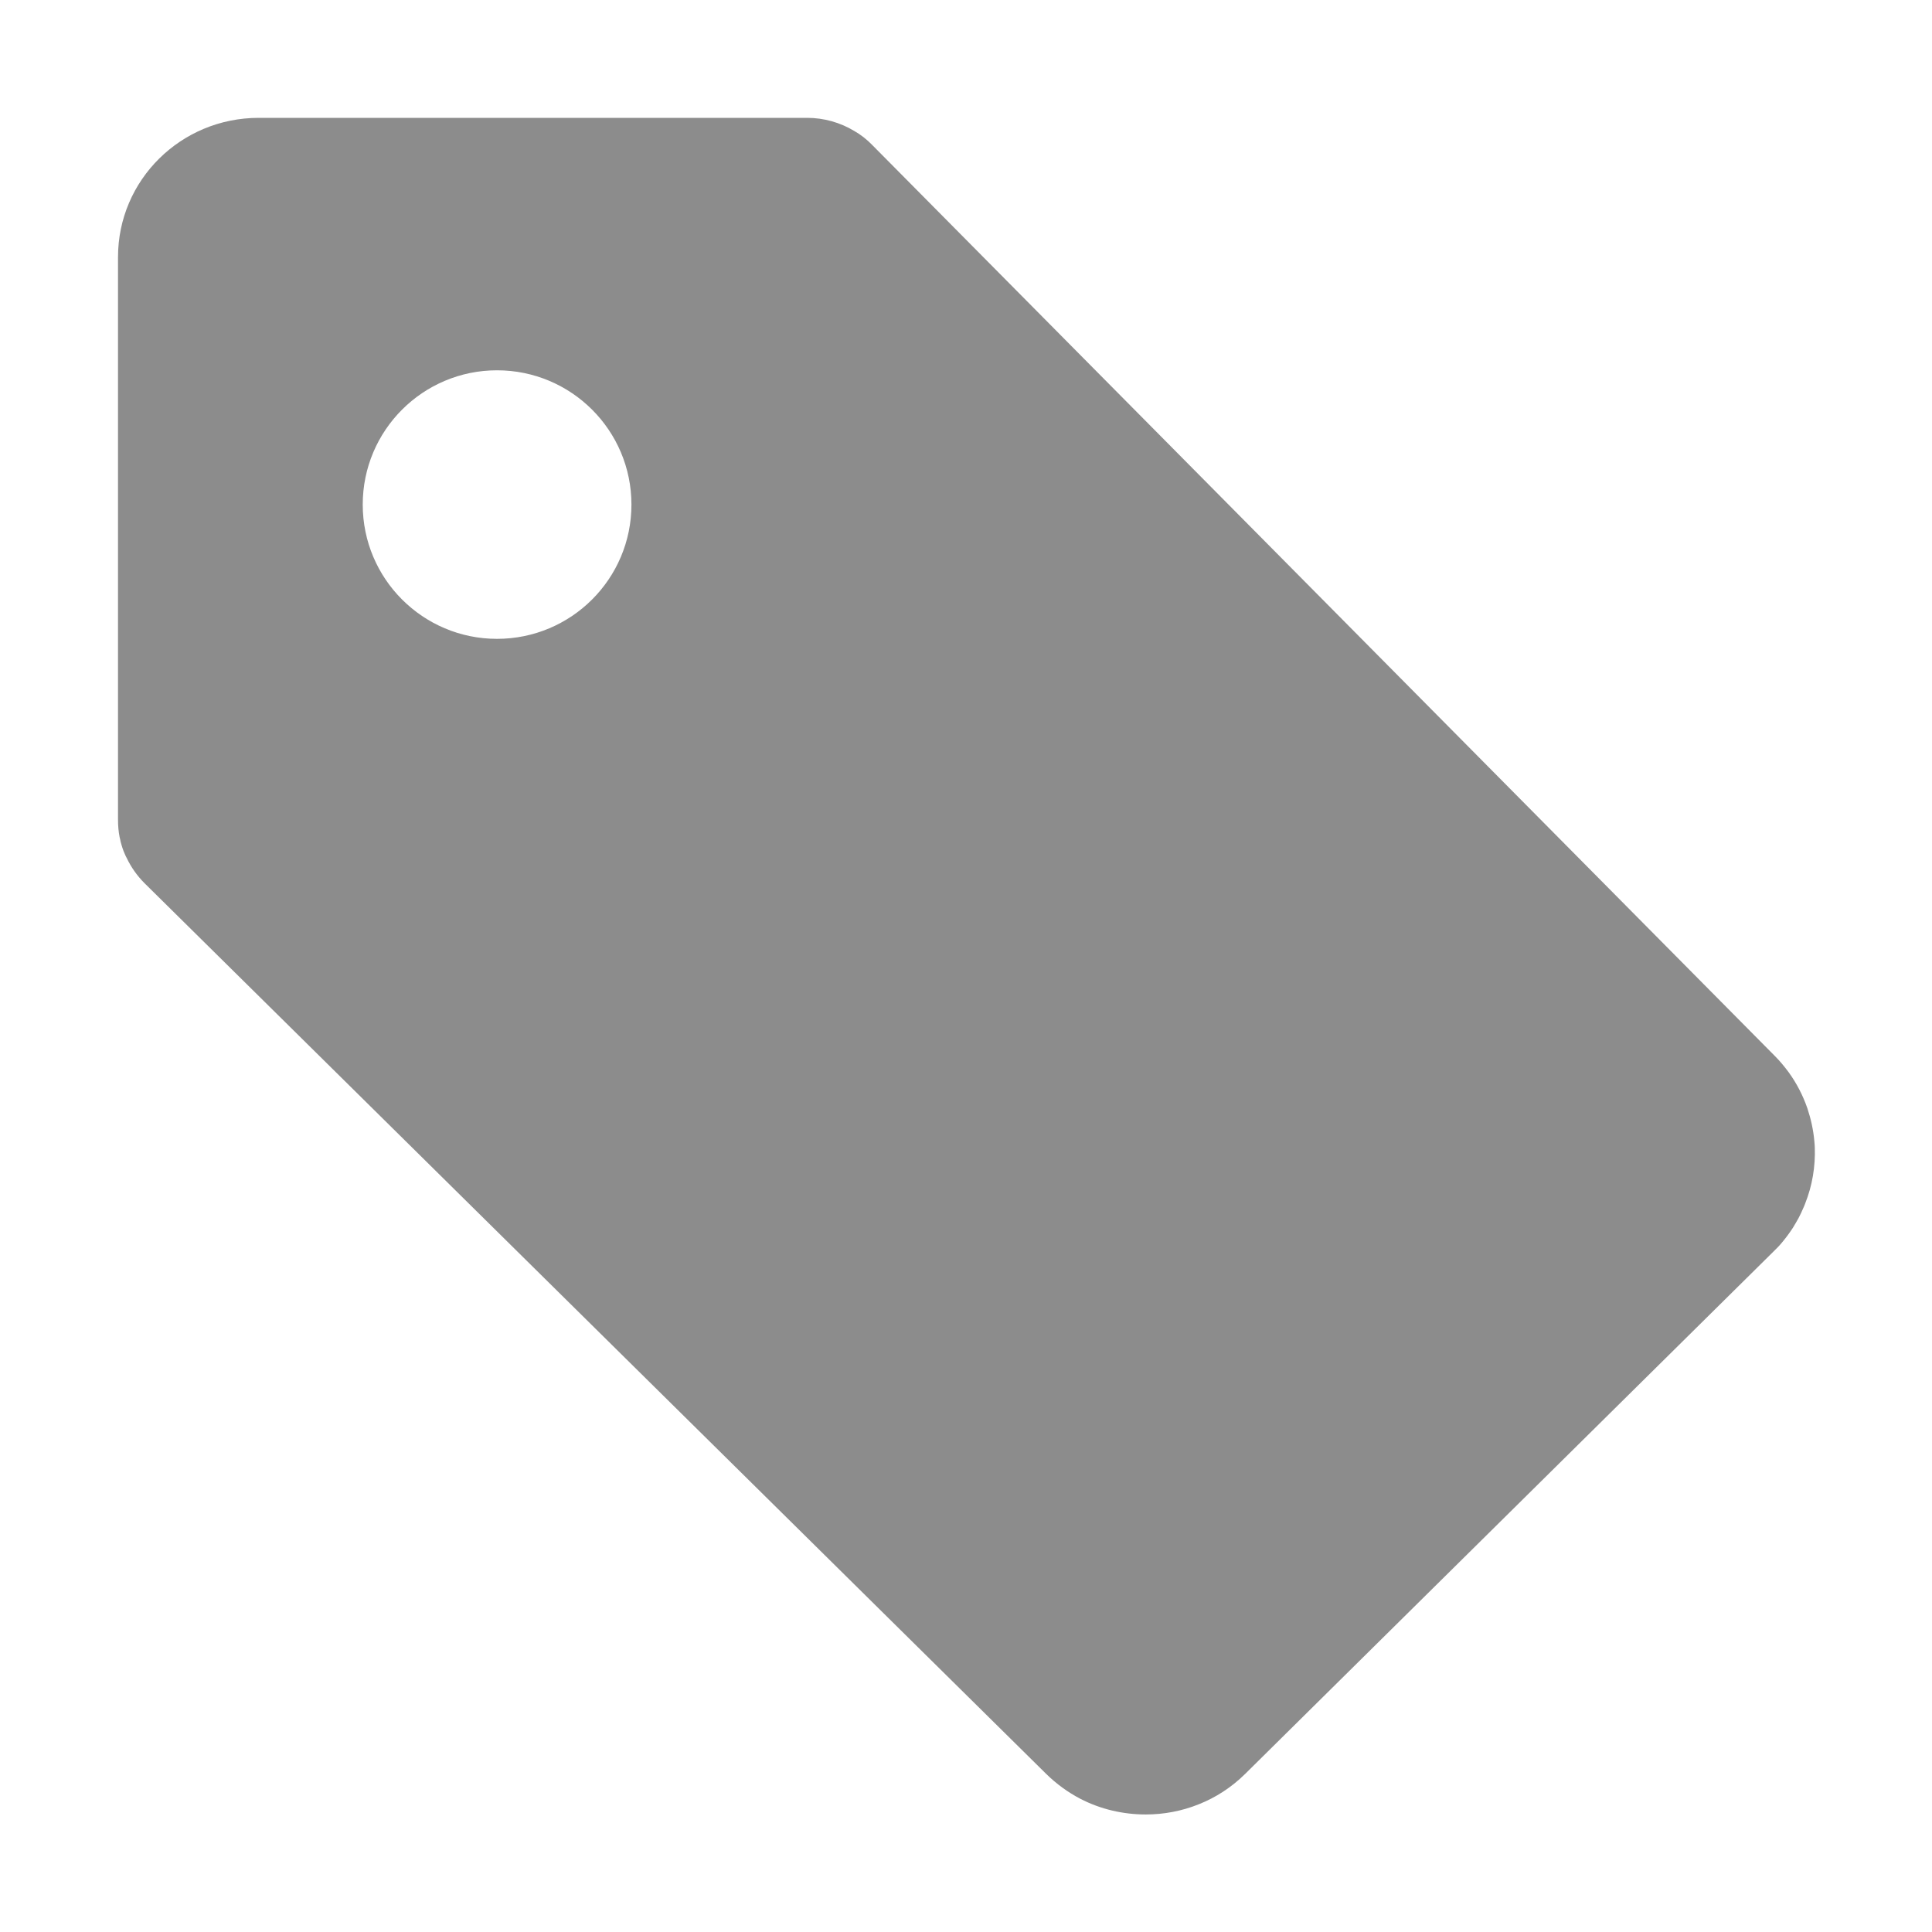 <?xml version="1.0" encoding="UTF-8"?>
<svg width="12px" height="12px" viewBox="0 0 12 12" version="1.1" xmlns="http://www.w3.org/2000/svg" xmlns:xlink="http://www.w3.org/1999/xlink">
    <!-- Generator: Sketch 63.1 (92452) - https://sketch.com -->
    <title>Group 19</title>
    <desc>Created with Sketch.</desc>
    <g id="控件" stroke="none" stroke-width="1" fill="none" fill-rule="evenodd" fill-opacity="0.45">
        <g id="标签" fill="#000000" fill-rule="nonzero">
            <g id="Group-19">
                <g id="tag" transform="translate(0.727, 0.727)">
                    <path d="M10.545,6.4 C10.545,6.386 10.543,6.373 10.542,6.359 C10.536,6.291 10.521,6.223 10.499,6.157 C10.472,6.079 10.433,6.002 10.382,5.932 C10.356,5.897 10.328,5.863 10.296,5.831 L4.69,0.173 C4.657,0.139 4.62,0.11 4.58,0.087 C4.492,0.034 4.391,0.005 4.286,0.005 L0.88,0.005 C0.397,0.005 0.006,0.391 0.006,0.87 L0.006,4.364 C0.006,4.402 0.009,4.438 0.016,4.473 C0.019,4.482 0.02,4.491 0.022,4.5 C0.029,4.527 0.037,4.553 0.048,4.577 C0.052,4.586 0.055,4.594 0.06,4.602 C0.087,4.659 0.124,4.712 0.171,4.759 L2.971,7.525 L5.77,10.29 C5.835,10.354 5.906,10.405 5.982,10.445 C6.109,10.511 6.25,10.543 6.389,10.543 C6.502,10.543 6.613,10.522 6.718,10.48 C6.824,10.438 6.922,10.375 7.008,10.29 L10.289,7.046 C10.309,7.027 10.328,7.007 10.345,6.986 C10.369,6.957 10.39,6.928 10.409,6.899 C10.421,6.879 10.433,6.859 10.444,6.839 C10.454,6.819 10.464,6.8 10.472,6.78 C10.477,6.77 10.481,6.759 10.485,6.749 C10.53,6.636 10.549,6.518 10.545,6.4 Z M2.36,3.241 C1.9,3.241 1.526,2.868 1.526,2.407 C1.526,1.946 1.9,1.573 2.36,1.573 C2.821,1.573 3.195,1.946 3.195,2.407 C3.195,2.868 2.821,3.241 2.36,3.241 Z" id="Shape"></path>
                </g>
            </g>
        </g>
    </g>
</svg>